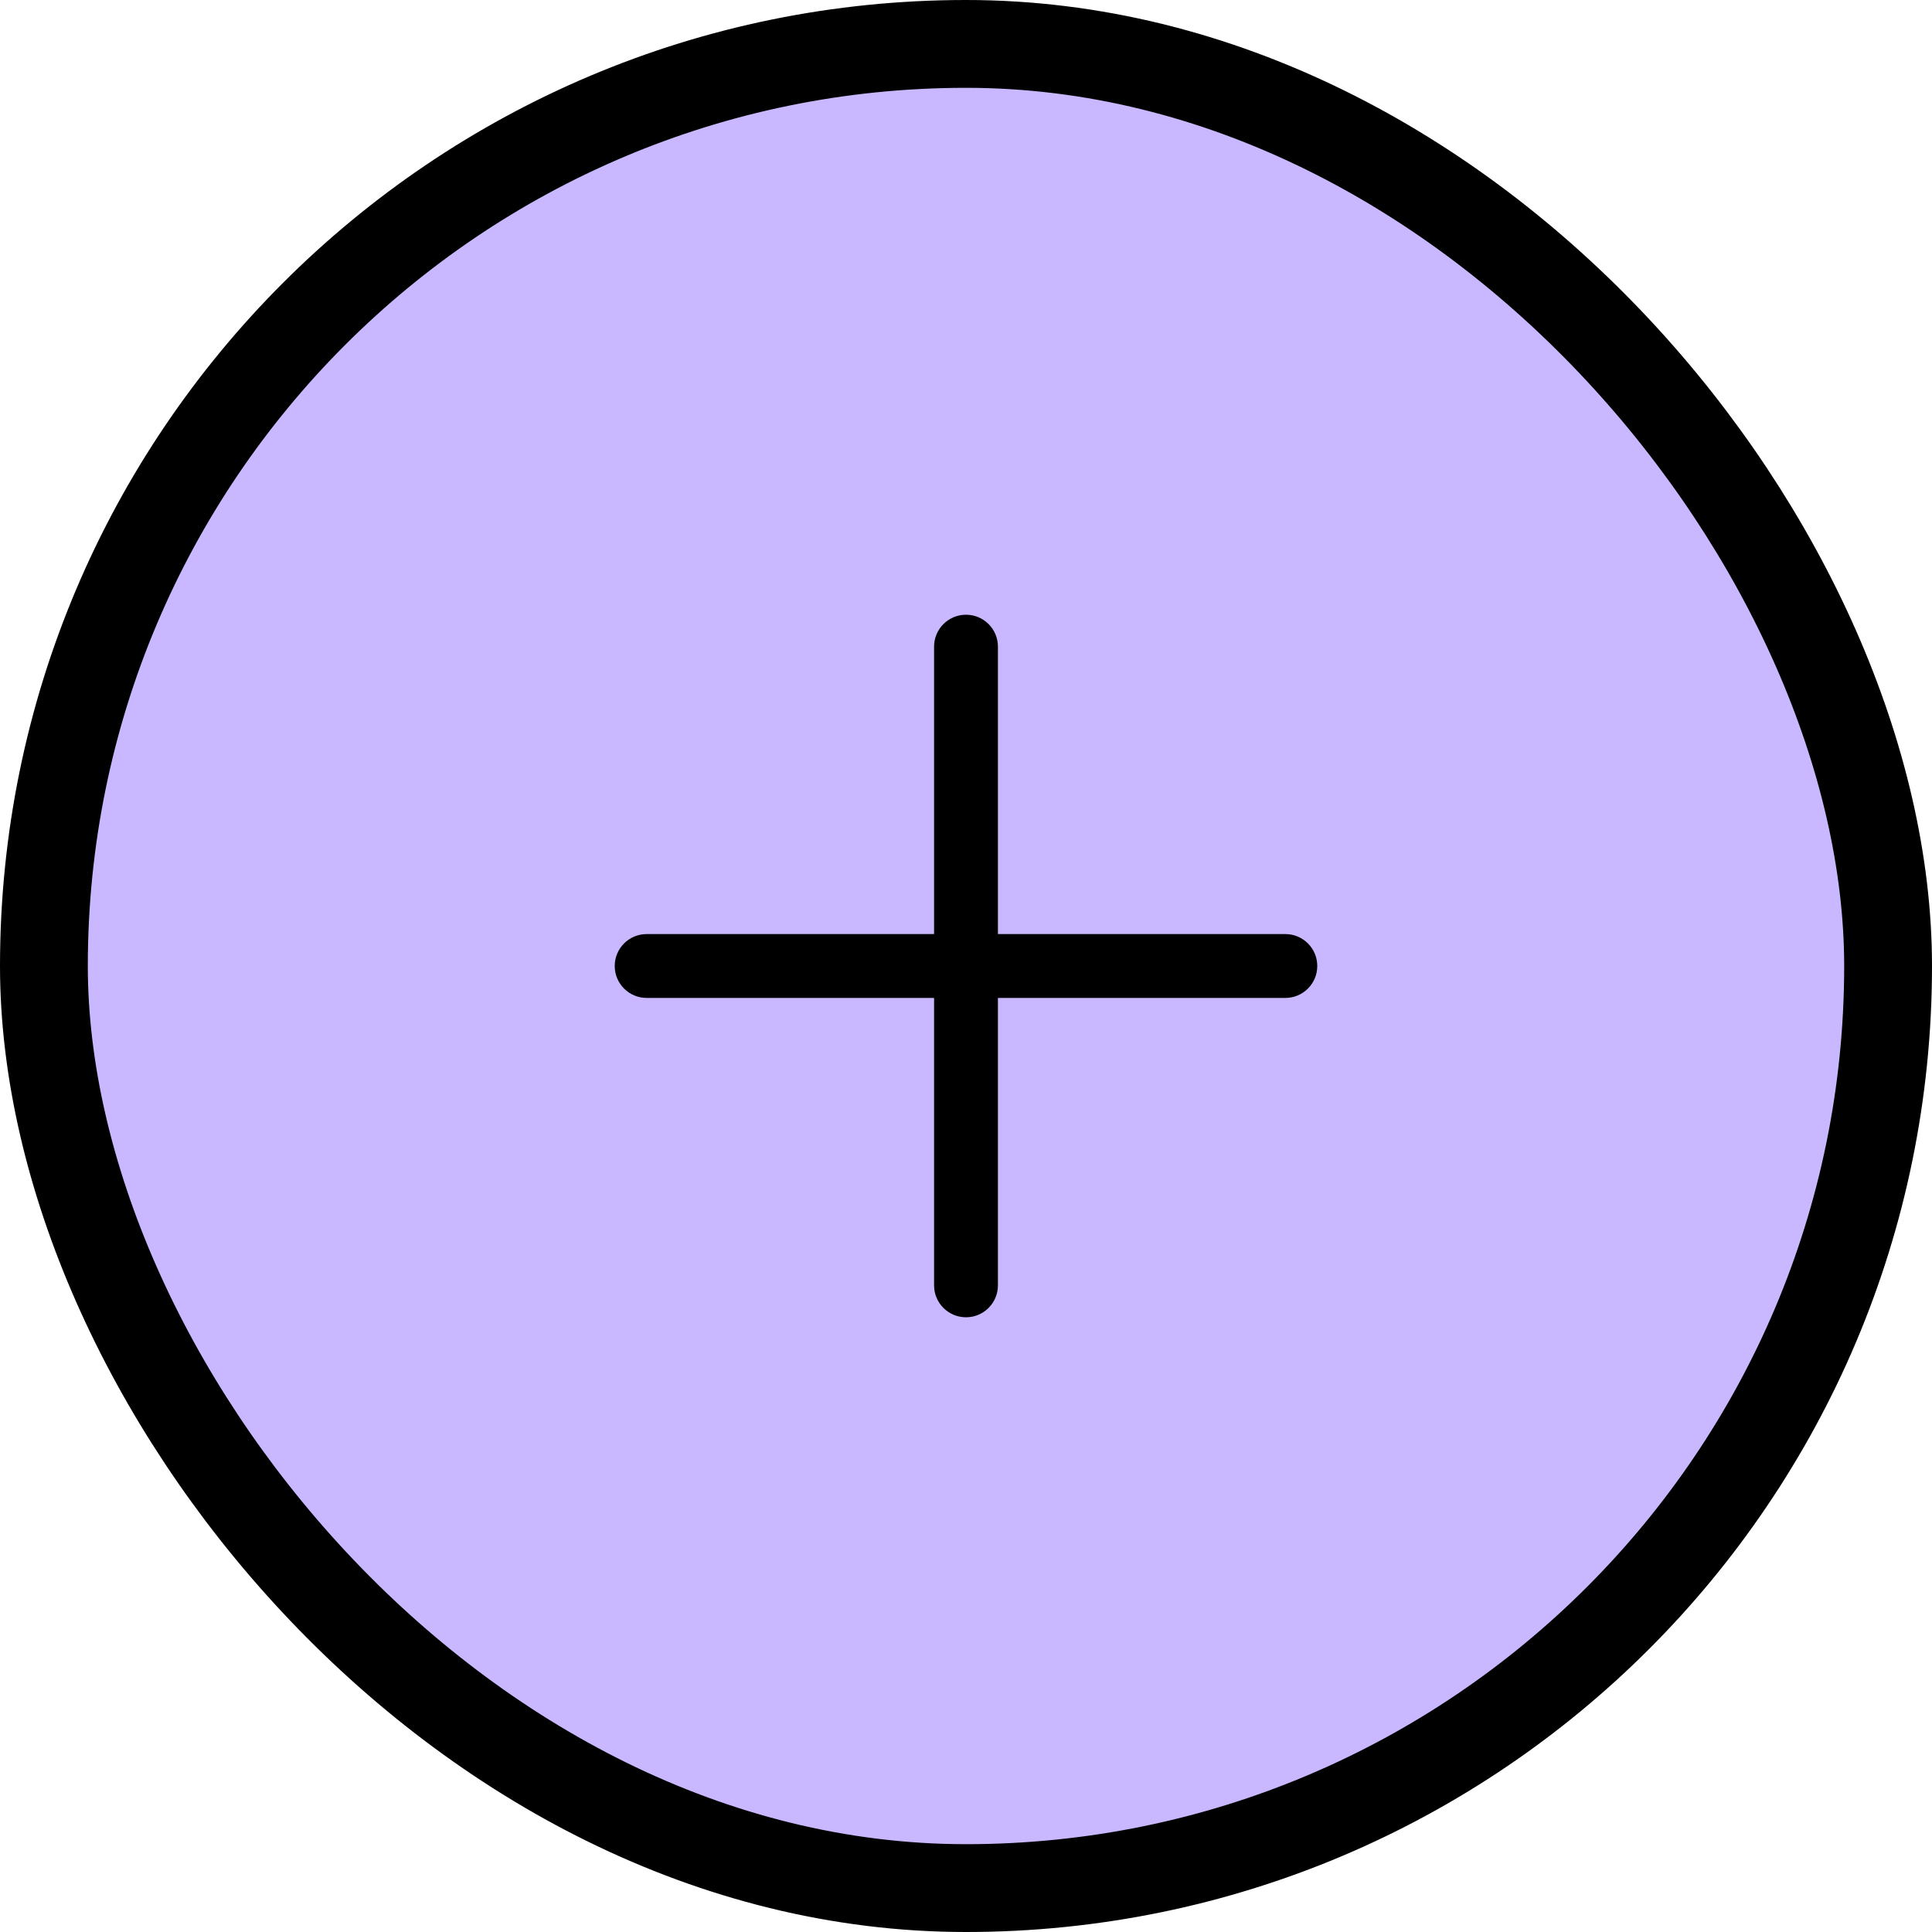 <svg width="44" height="44" viewBox="0 0 44 44" fill="none" xmlns="http://www.w3.org/2000/svg">
<rect x="1" y="1" width="42" height="42" rx="21" fill="#C9B8FF"/>
<rect x="1" y="1" width="42" height="42" rx="21" stroke="black" stroke-width="2"/>
<path fill-rule="evenodd" clip-rule="evenodd" d="M22.727 14.727C22.727 14.326 22.402 14 22 14C21.598 14 21.273 14.326 21.273 14.727V21.273H14.727C14.326 21.273 14 21.598 14 22C14 22.402 14.326 22.727 14.727 22.727H21.273V29.273C21.273 29.674 21.598 30 22 30C22.402 30 22.727 29.674 22.727 29.273V22.727H29.273C29.674 22.727 30 22.402 30 22C30 21.598 29.674 21.273 29.273 21.273H22.727V14.727Z" fill="black"/>
</svg>
